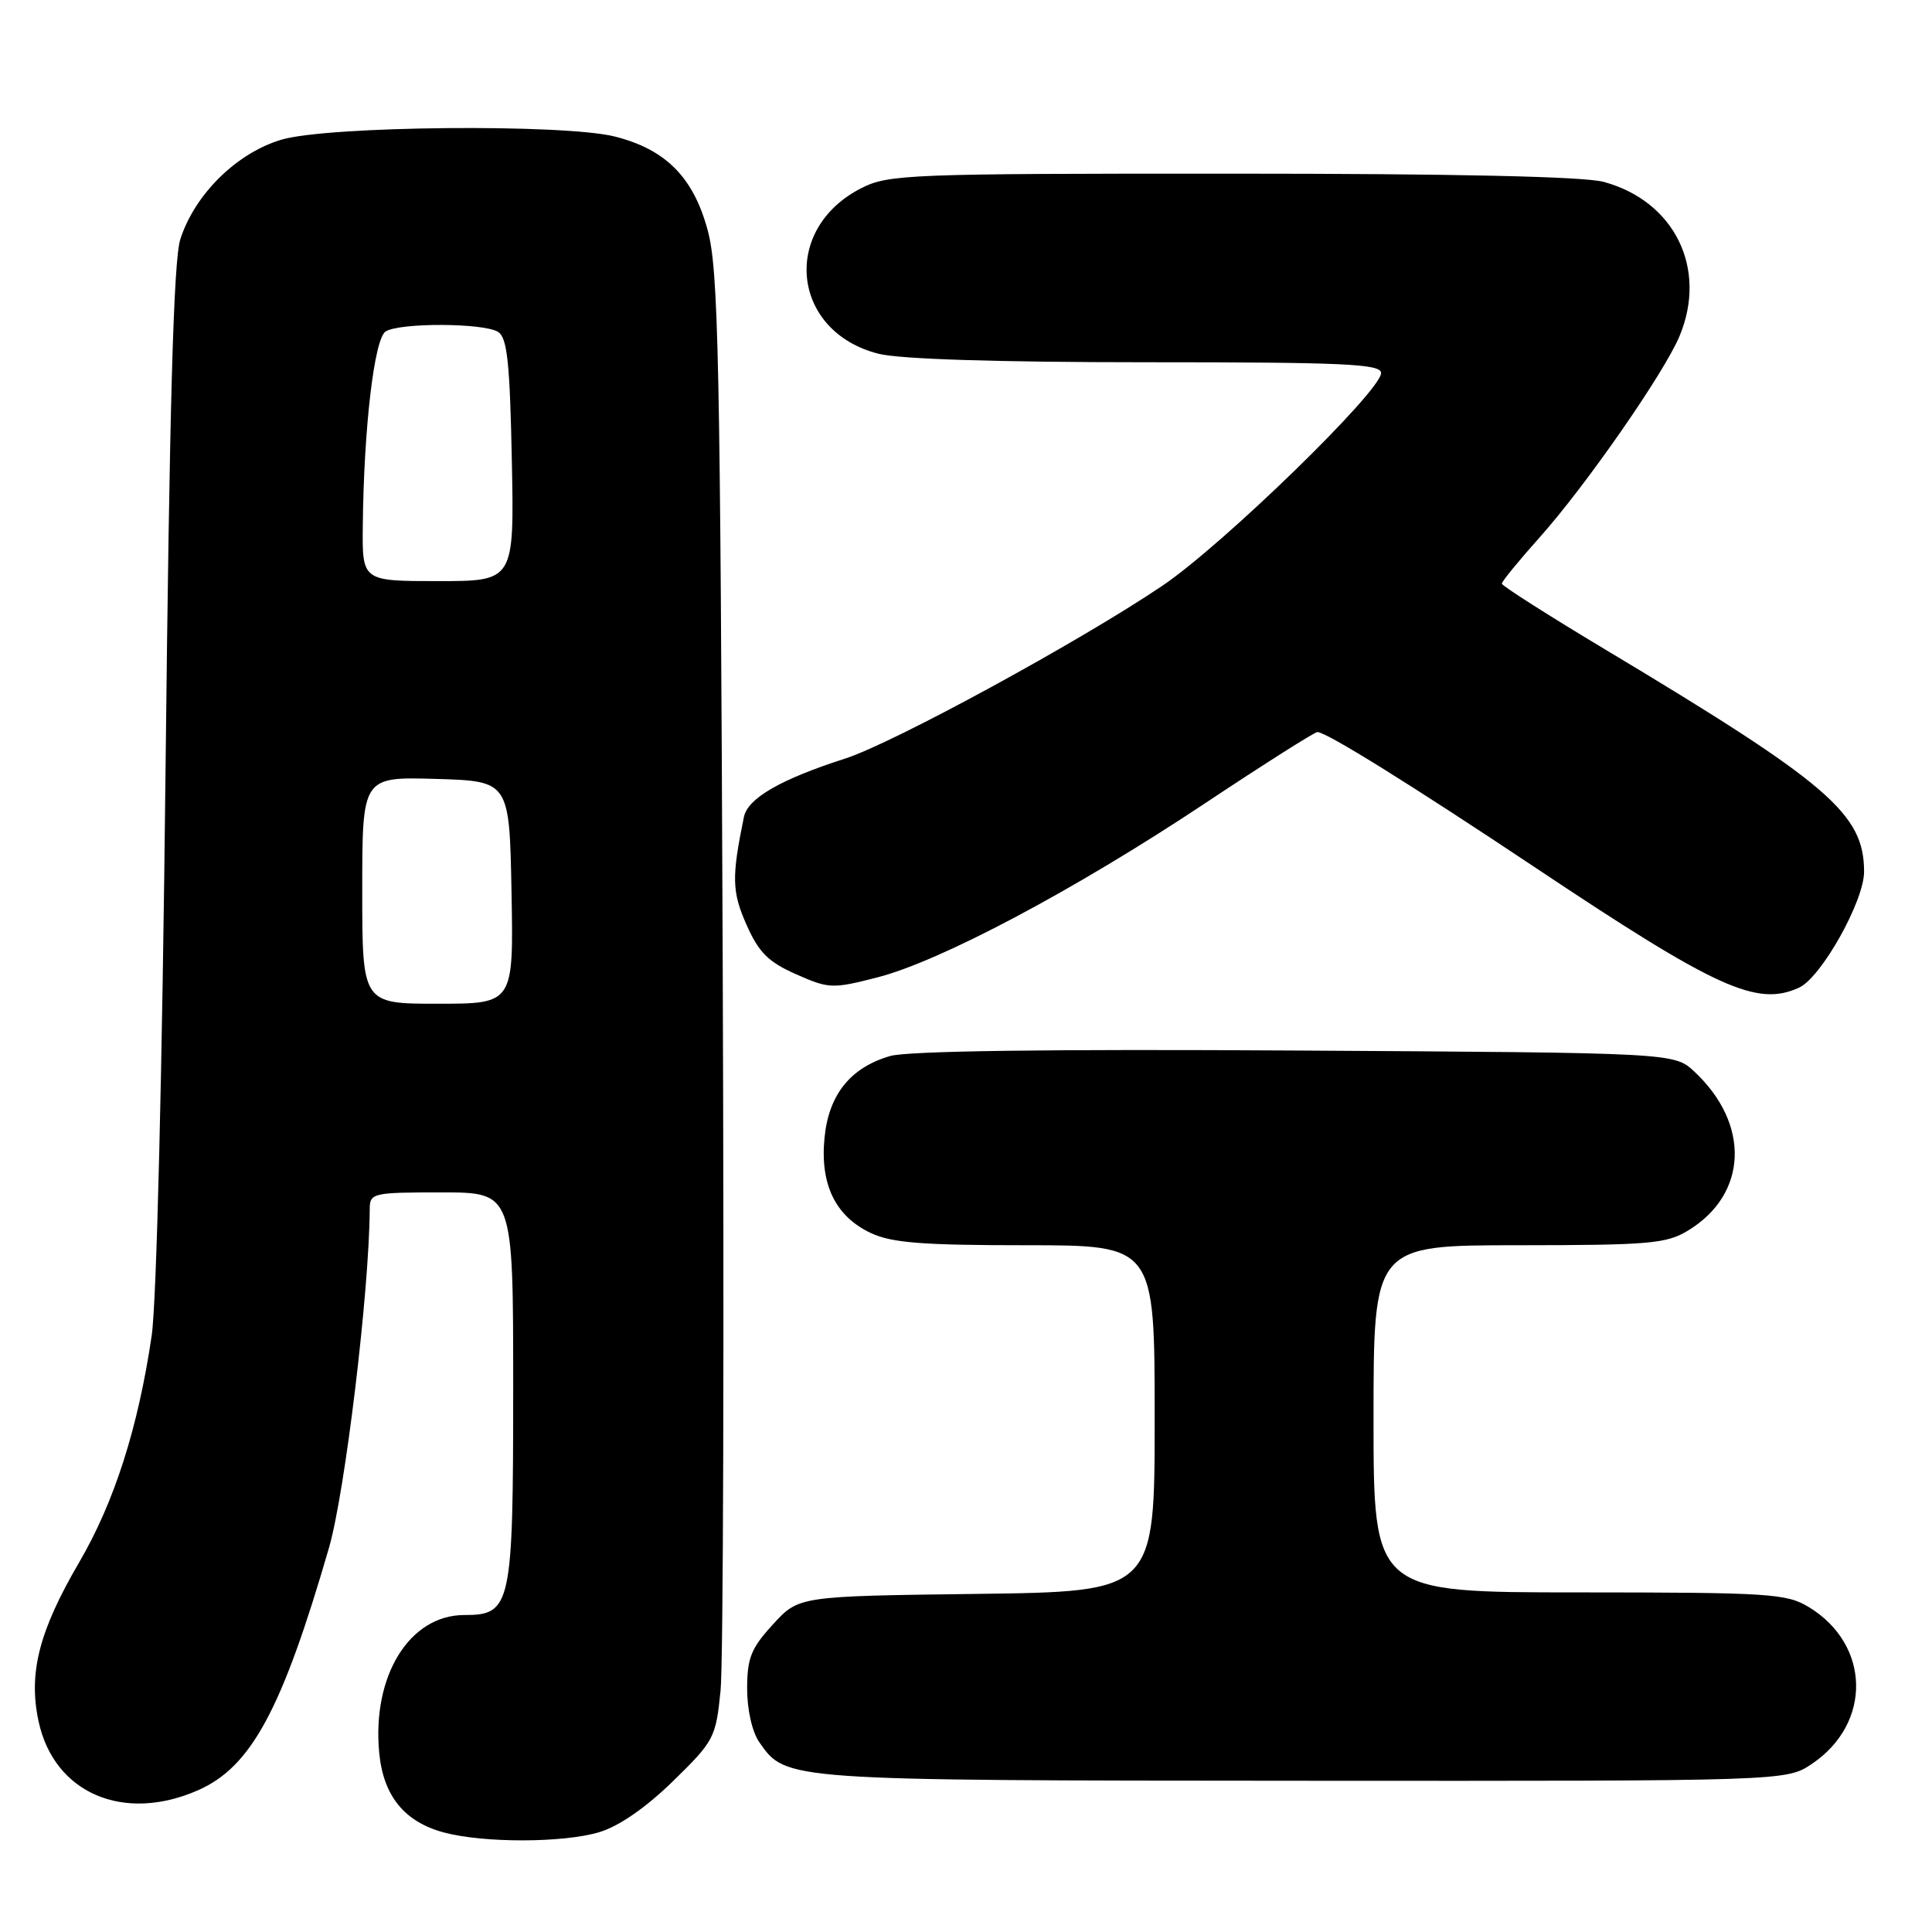 <?xml version="1.0" encoding="UTF-8" standalone="no"?>
<!DOCTYPE svg PUBLIC "-//W3C//DTD SVG 1.1//EN" "http://www.w3.org/Graphics/SVG/1.1/DTD/svg11.dtd" >
<svg xmlns="http://www.w3.org/2000/svg" xmlns:xlink="http://www.w3.org/1999/xlink" version="1.1" viewBox="0 0 256 256">
 <g >
 <path fill="currentColor"
d=" M 79.38 242.78 C 82.00 242.00 85.56 239.54 89.16 236.03 C 94.63 230.69 94.85 230.27 95.48 224.00 C 95.84 220.43 95.96 176.78 95.76 127.00 C 95.44 47.41 95.20 35.78 93.77 30.50 C 91.88 23.49 88.21 19.79 81.46 18.09 C 74.70 16.39 43.42 16.68 37.29 18.51 C 31.38 20.26 25.82 25.73 23.90 31.68 C 22.99 34.46 22.46 53.74 21.93 102.50 C 21.50 141.95 20.75 172.57 20.10 176.97 C 18.30 189.20 15.15 199.04 10.50 207.00 C 5.17 216.12 3.74 221.70 5.11 228.08 C 7.15 237.61 16.37 241.58 26.28 237.20 C 33.30 234.09 37.37 226.54 43.59 205.10 C 45.72 197.74 48.93 171.12 48.99 160.25 C 49.00 158.08 49.32 158.00 58.50 158.00 C 68.00 158.00 68.00 158.00 68.00 183.78 C 68.00 212.82 67.75 214.00 61.52 214.00 C 54.25 214.00 49.27 222.08 50.25 232.28 C 50.80 237.99 53.60 241.42 58.85 242.82 C 64.11 244.22 74.60 244.20 79.38 242.78 Z  M 240.09 233.72 C 248.06 228.35 247.86 217.94 239.70 212.96 C 236.73 211.15 234.51 211.01 209.25 211.00 C 182.00 211.00 182.00 211.00 182.00 188.00 C 182.00 165.00 182.00 165.00 201.25 165.00 C 218.58 164.99 220.82 164.80 223.70 163.04 C 231.59 158.23 231.95 148.95 224.52 142.00 C 221.84 139.50 221.84 139.50 171.67 139.20 C 139.06 139.00 120.25 139.25 117.94 139.93 C 112.67 141.47 109.80 145.05 109.25 150.80 C 108.65 156.95 110.70 161.16 115.36 163.37 C 118.13 164.68 122.15 165.00 135.90 165.00 C 153.00 165.00 153.00 165.00 153.00 187.95 C 153.00 210.90 153.00 210.90 129.42 211.20 C 105.84 211.50 105.84 211.50 102.42 215.24 C 99.52 218.40 99.00 219.70 99.00 223.76 C 99.00 226.57 99.67 229.52 100.63 230.88 C 104.17 235.94 103.89 235.92 172.60 235.96 C 236.70 236.00 236.70 236.00 240.09 233.72 Z  M 238.38 130.87 C 241.32 129.53 247.00 119.41 247.00 115.51 C 247.00 107.83 242.35 103.84 212.75 86.09 C 205.19 81.56 199.00 77.62 199.00 77.33 C 199.00 77.05 201.27 74.27 204.05 71.16 C 210.11 64.38 220.52 49.40 222.54 44.55 C 226.29 35.59 221.90 26.66 212.50 24.10 C 209.89 23.39 192.77 23.01 163.21 23.01 C 120.34 23.00 117.72 23.10 114.11 24.94 C 103.44 30.39 104.87 43.97 116.43 46.88 C 119.25 47.59 132.30 48.00 151.94 48.00 C 178.21 48.00 183.00 48.22 183.00 49.43 C 183.00 51.82 162.01 72.23 154.00 77.63 C 143.06 85.01 118.37 98.46 112.00 100.51 C 103.44 103.26 99.08 105.77 98.57 108.26 C 96.93 116.26 96.98 118.17 98.92 122.54 C 100.54 126.20 101.80 127.47 105.48 129.09 C 109.83 131.02 110.30 131.04 116.25 129.51 C 124.61 127.37 142.43 117.91 159.69 106.43 C 167.50 101.24 174.19 97.00 174.56 97.00 C 175.75 97.00 187.04 104.02 203.60 115.07 C 227.50 131.01 232.80 133.42 238.38 130.87 Z  M 48.00 117.96 C 48.00 102.93 48.00 102.93 57.75 103.21 C 67.50 103.50 67.50 103.50 67.78 118.25 C 68.05 133.00 68.05 133.00 58.03 133.00 C 48.00 133.00 48.00 133.00 48.00 117.96 Z  M 48.07 69.75 C 48.20 56.74 49.59 44.87 51.10 43.92 C 52.96 42.74 64.10 42.78 66.00 43.98 C 67.21 44.74 67.56 48.04 67.82 60.96 C 68.14 77.00 68.14 77.00 58.07 77.00 C 48.00 77.00 48.00 77.00 48.07 69.75 Z "/>
</g>
</svg>